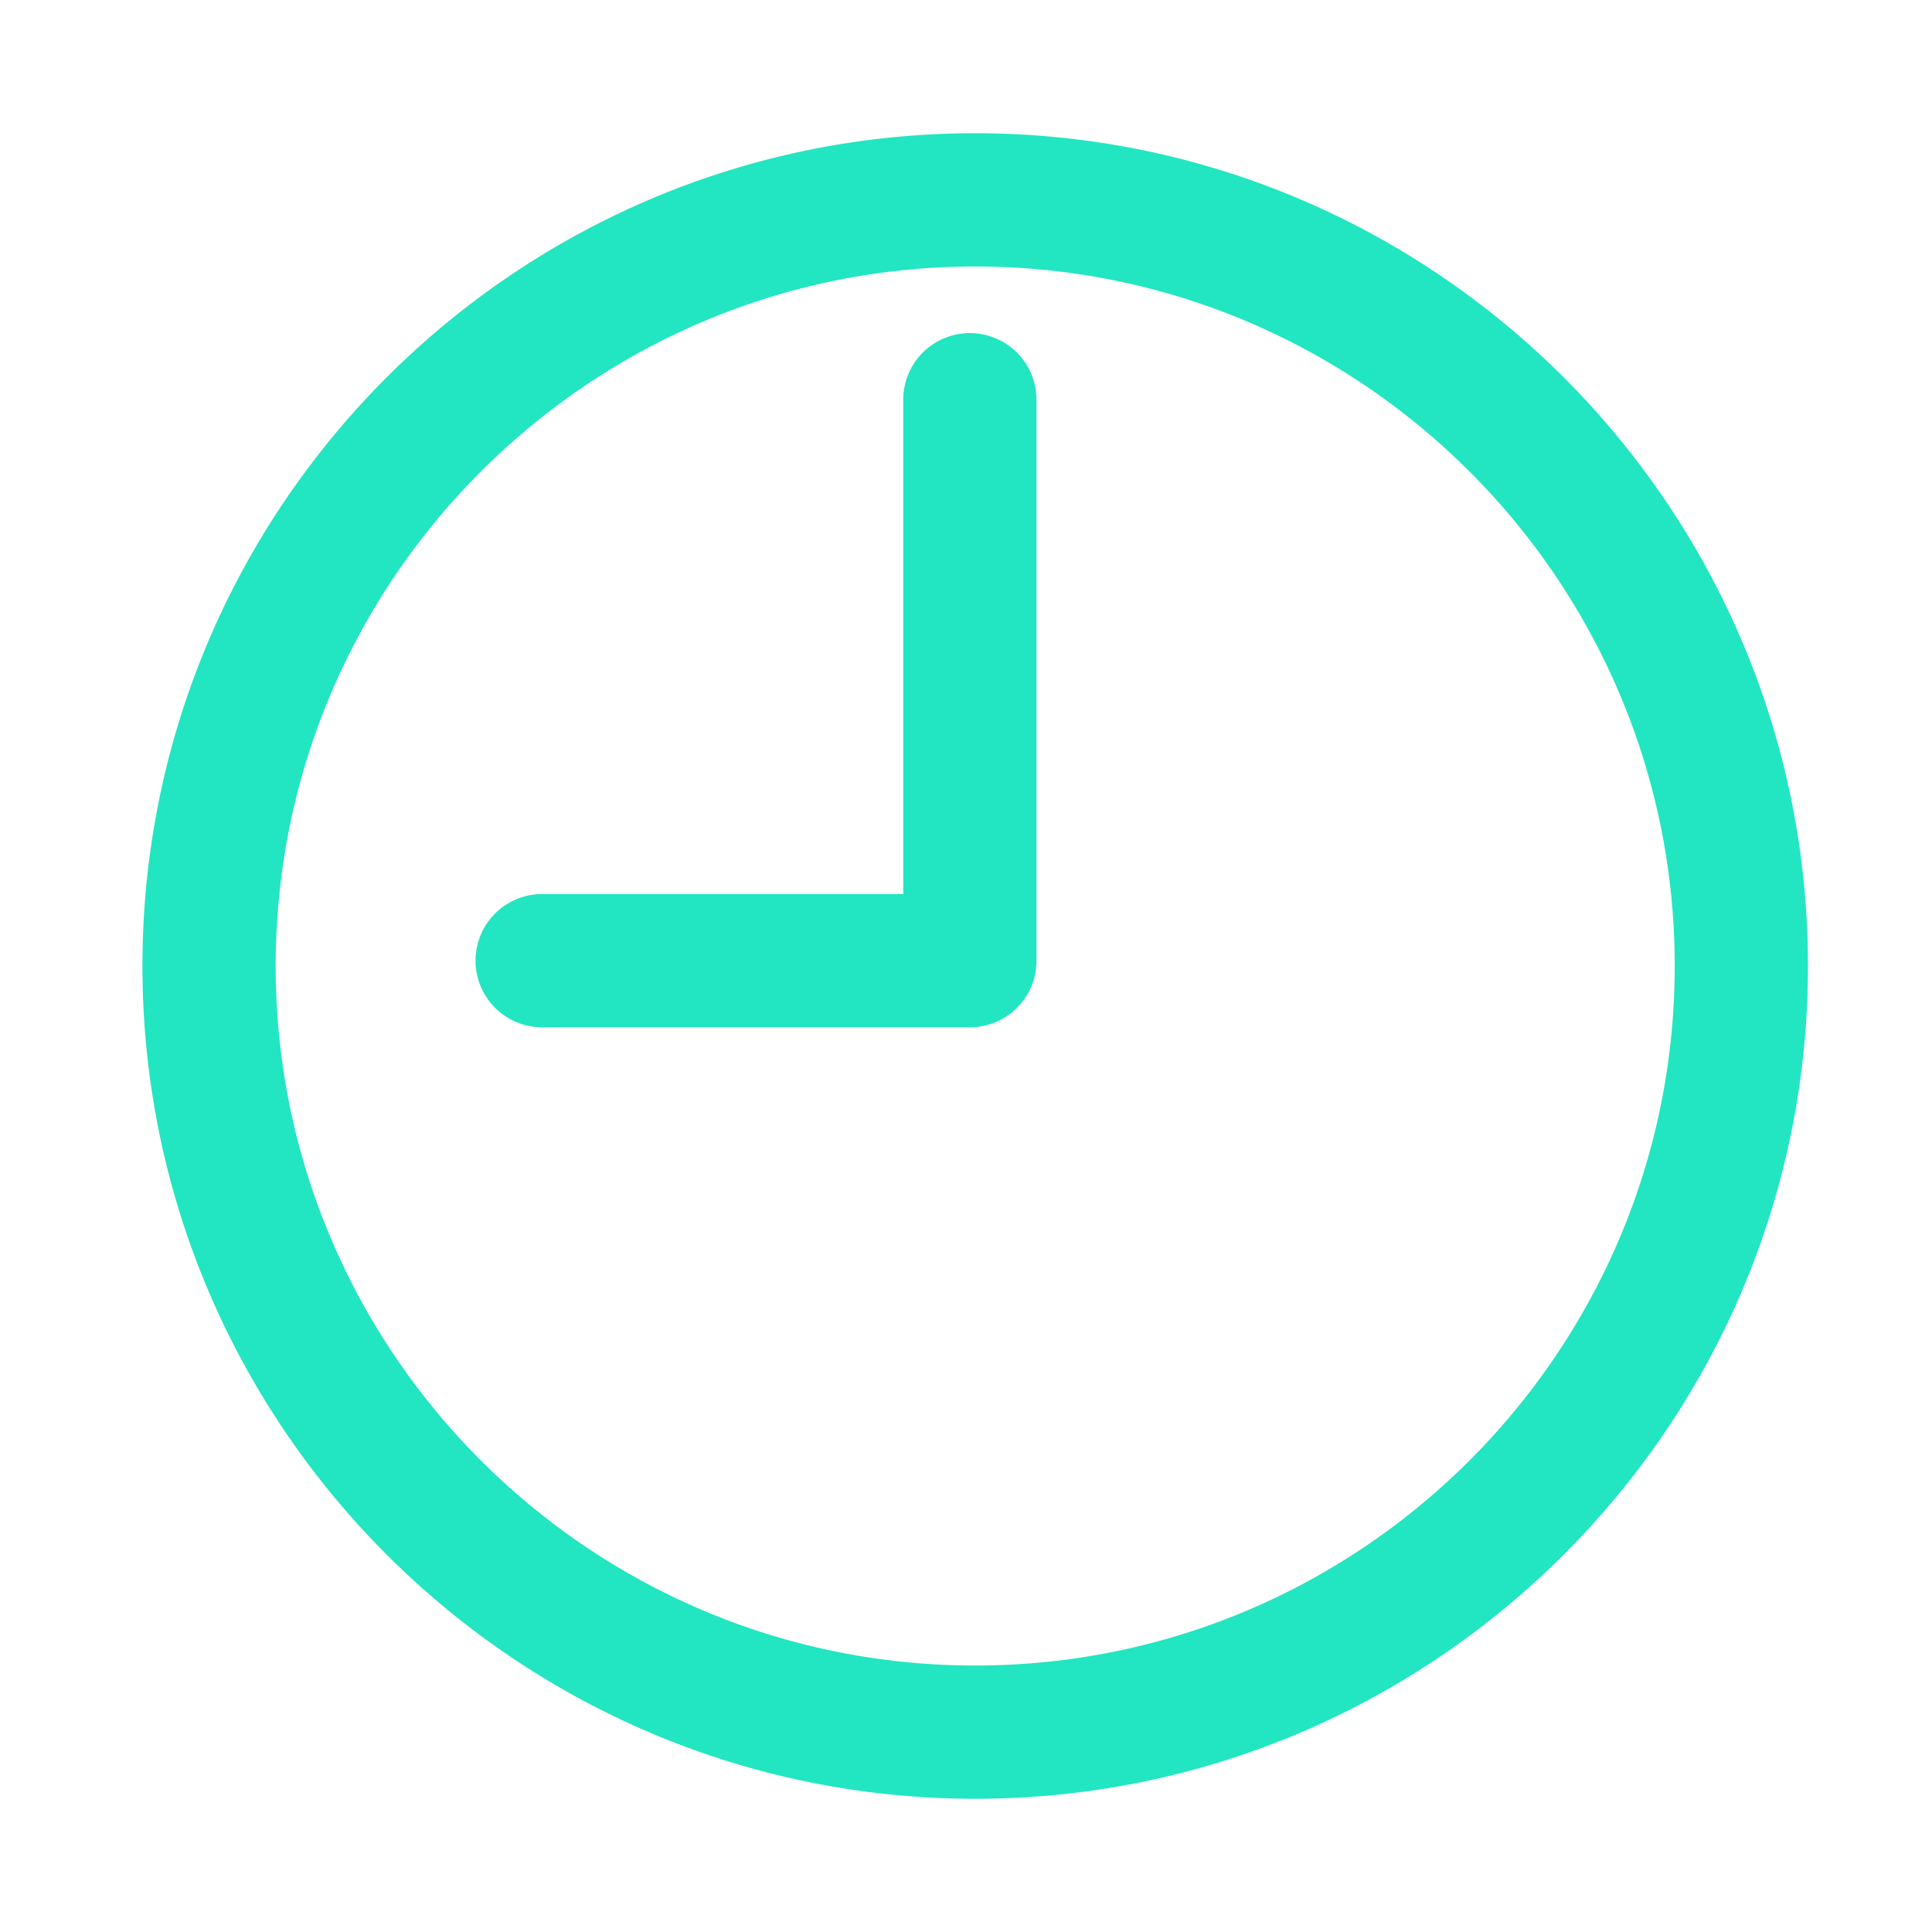 <svg id="SvgjsSvg1001" width="288" height="288" xmlns="http://www.w3.org/2000/svg" version="1.1" xmlns:xlink="http://www.w3.org/1999/xlink" xmlns:svgjs="http://svgjs.com/svgjs"><defs id="SvgjsDefs1002"></defs><g id="SvgjsG1008" transform="matrix(1,0,0,1,0,0)"><svg xmlns="http://www.w3.org/2000/svg" viewBox="0 0 29 29" width="288" height="288"><path d="M14.638 27c-6.893 0-12.5-5.607-12.5-12.5S7.745 2 14.638 2s12.5 5.607 12.5 12.5S21.53 27 14.638 27zm0-23c-5.79 0-10.5 4.71-10.5 10.5S8.848 25 14.638 25s10.5-4.71 10.5-10.5S20.427 4 14.638 4zm-.08 11.42h-6.42a1 1 0 1 1 0-2h5.42V6a1 1 0 1 1 2 0v8.42a1 1 0 0 1-1 1z" fill="#21e6c1" class="color000 svgShape"></path></svg></g></svg>